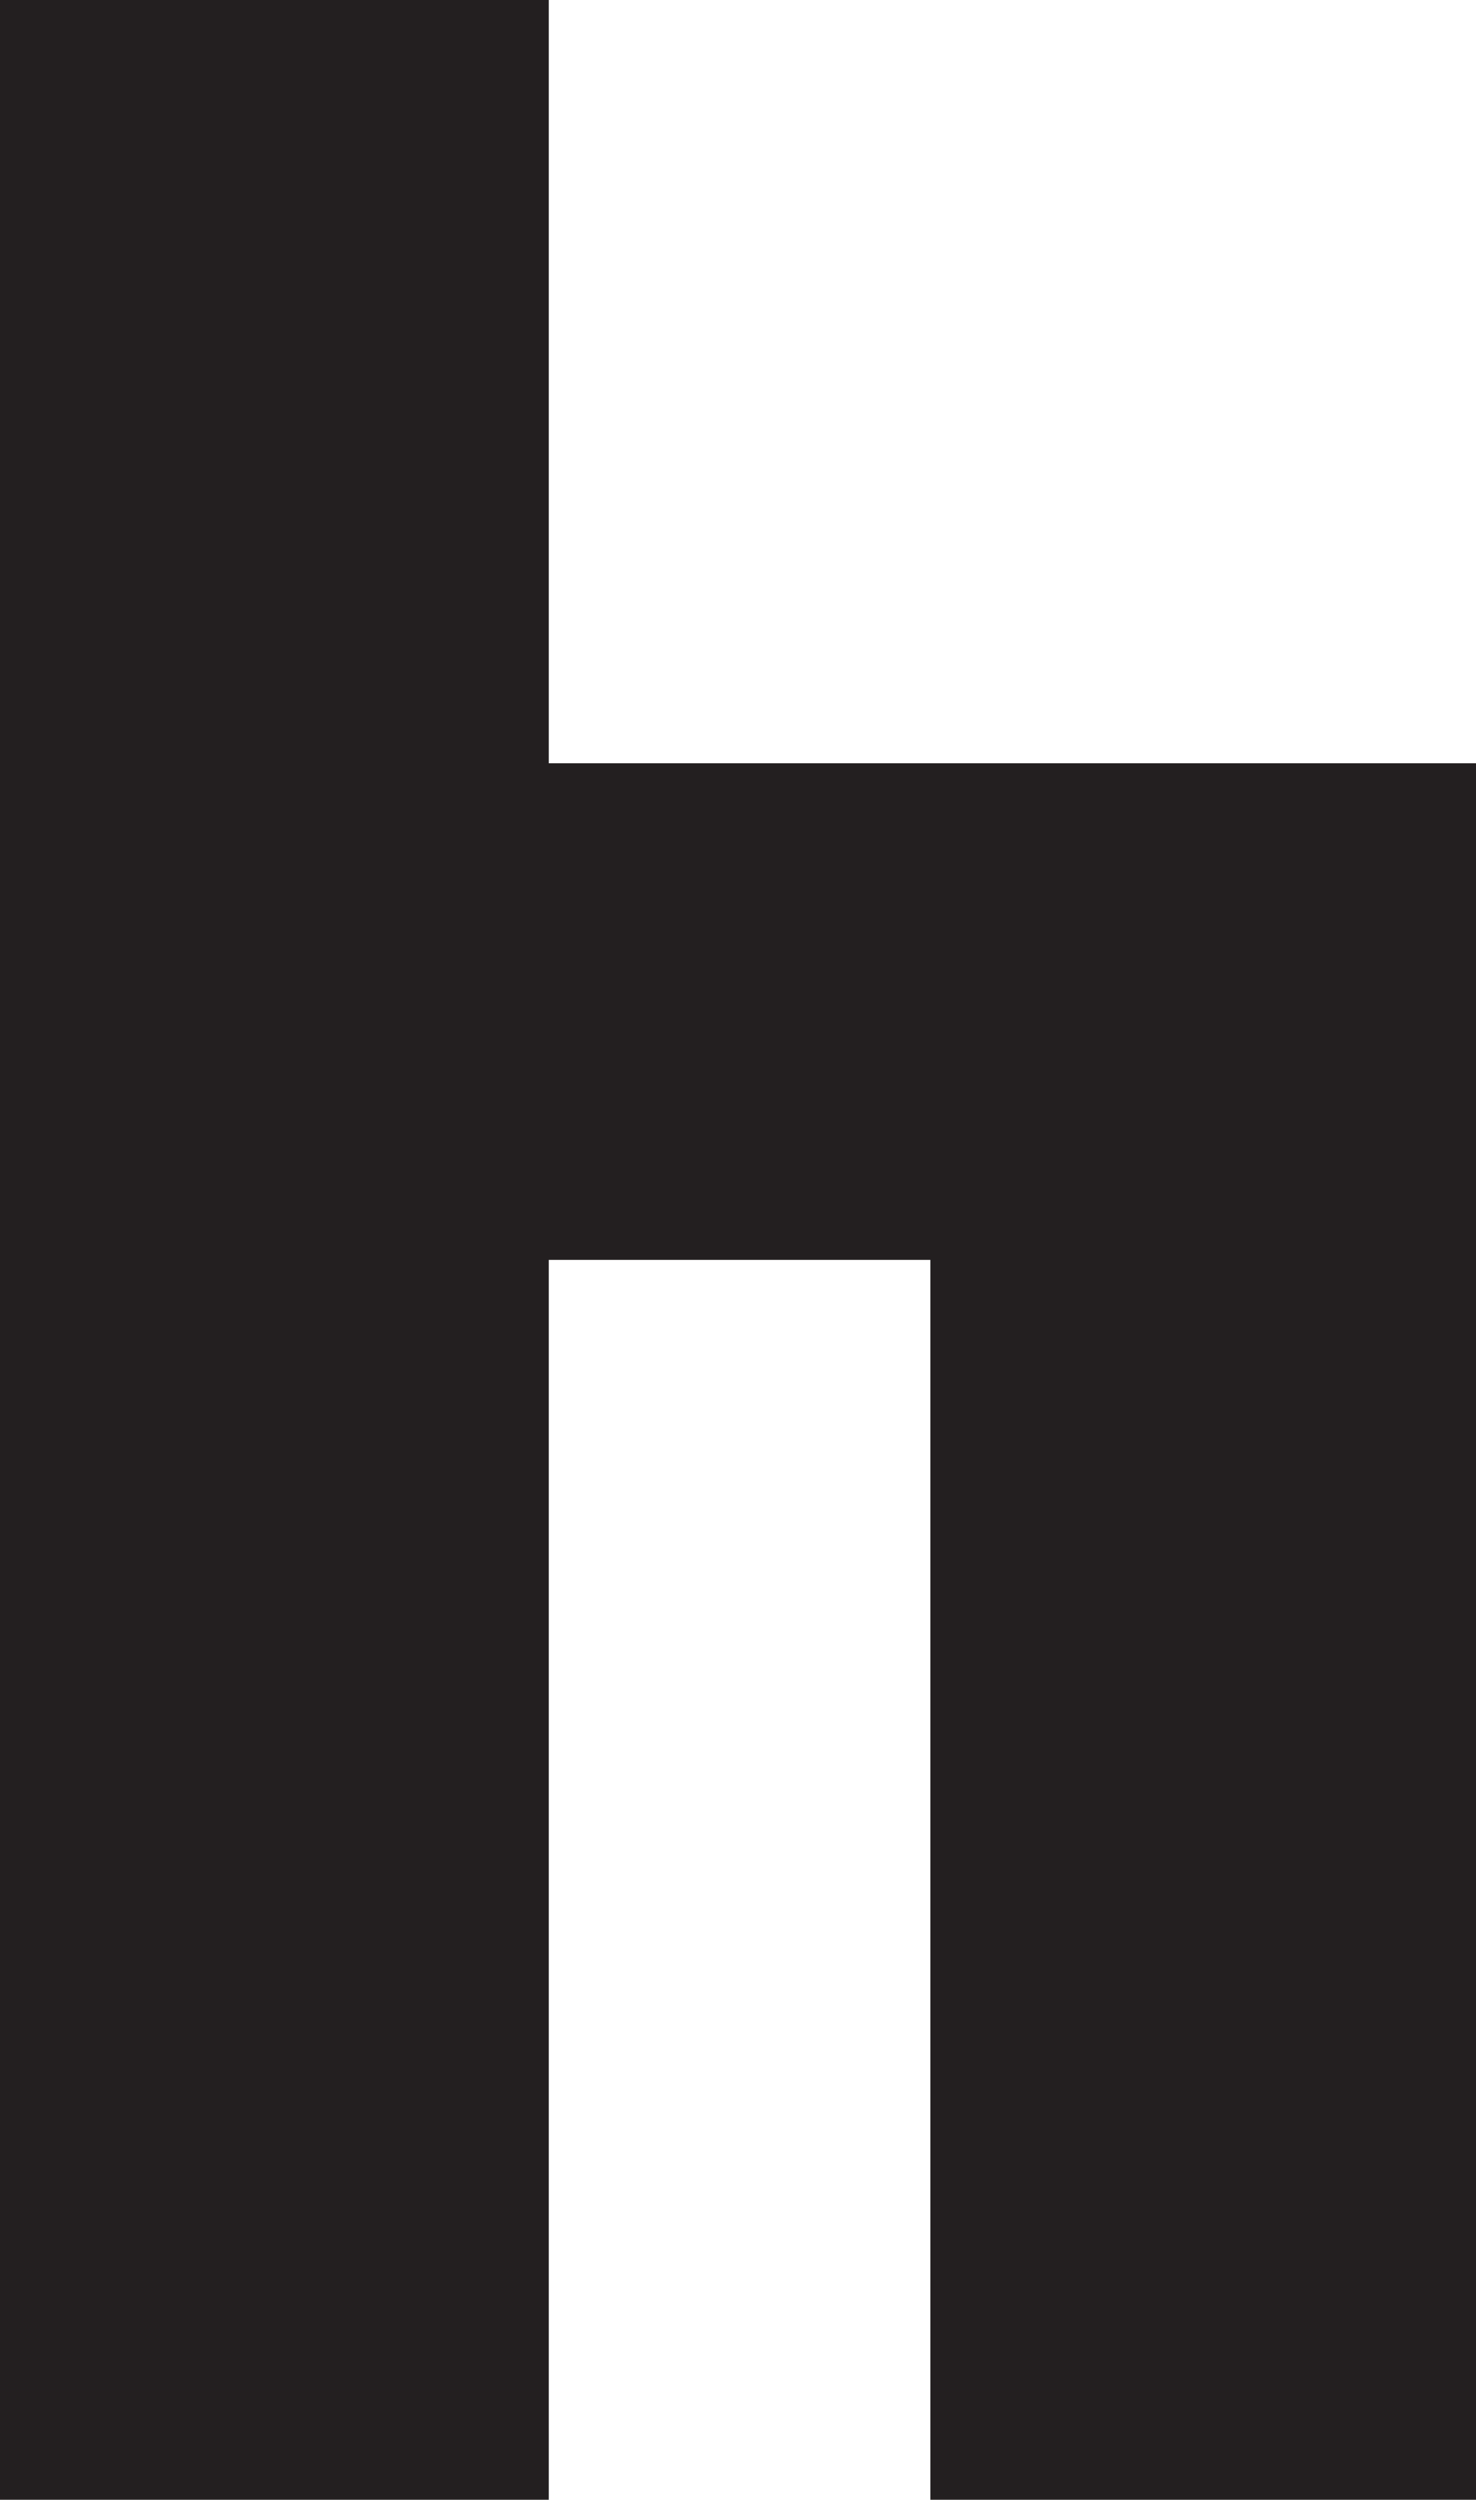 <?xml version="1.0" encoding="UTF-8"?>
<svg id="Layer_1" data-name="Layer 1" xmlns="http://www.w3.org/2000/svg" viewBox="0 0 62.655 106.053">
  <g id="h-outline">
    <path d="M0,106.053V0H23.295V32.382H62.655V106.053h-23.162V53.45H23.295v52.603H0Z" fill="#231f20"/>
  </g>
</svg>
